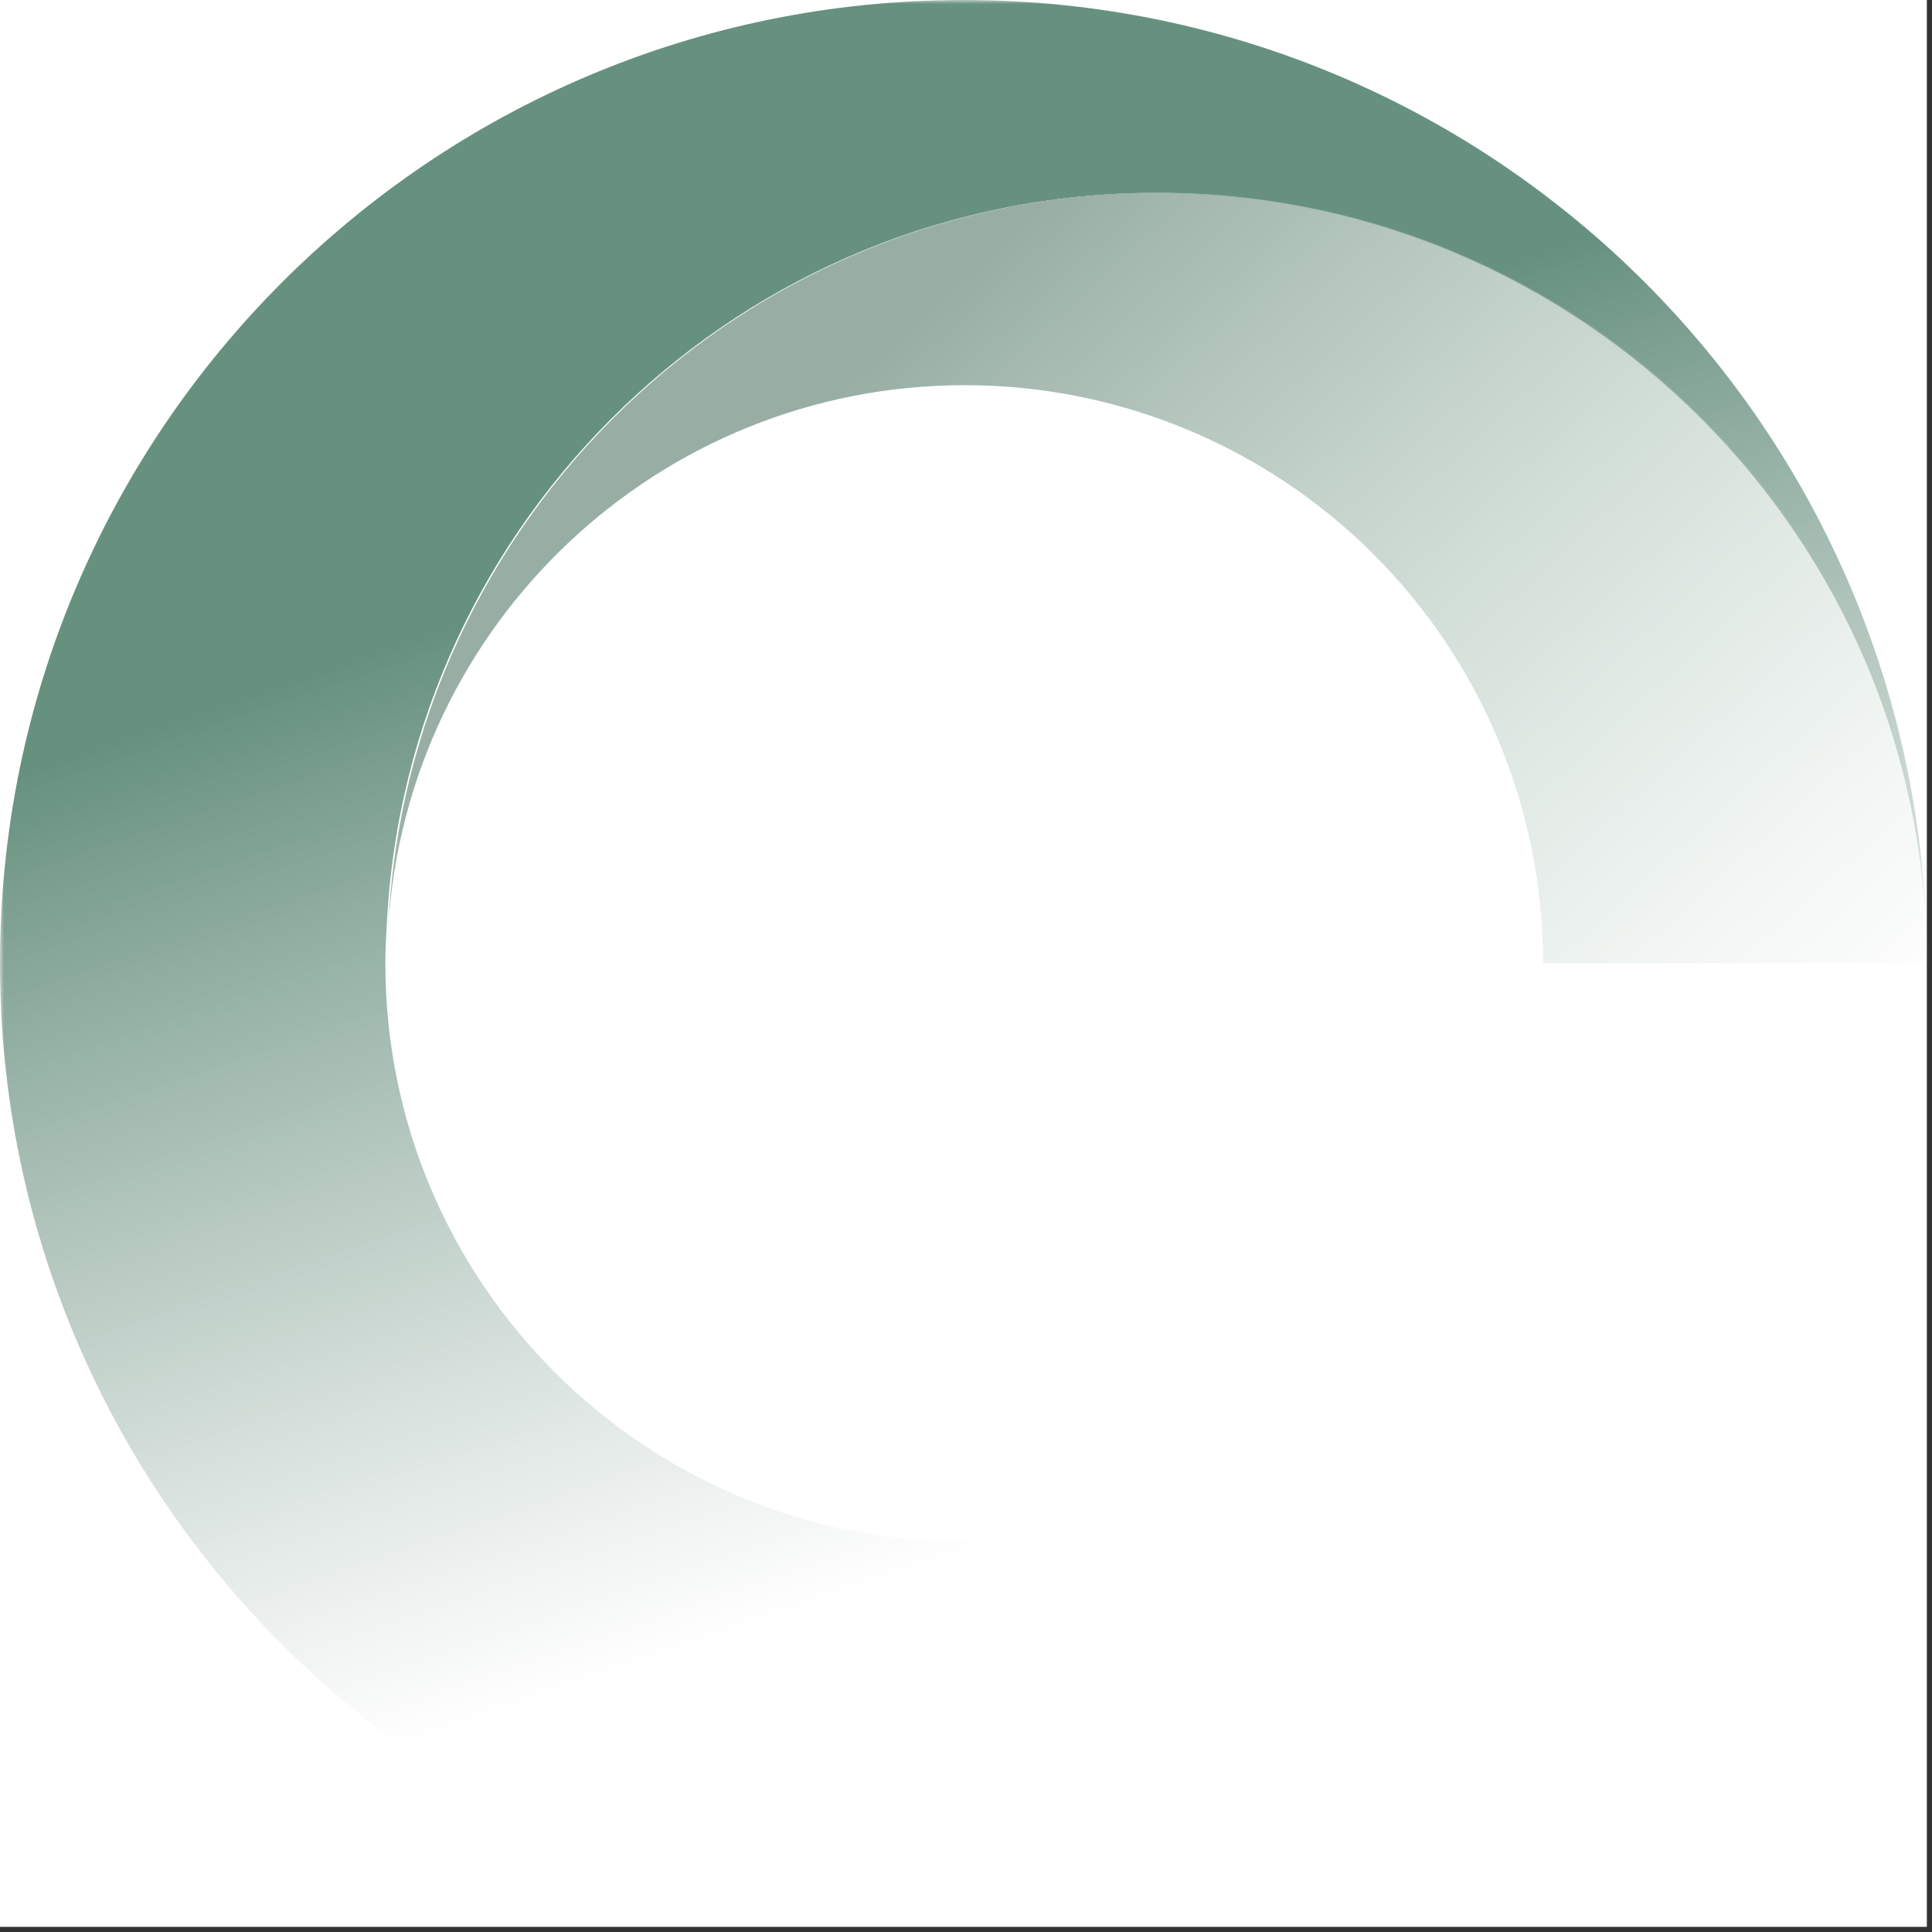 <svg xmlns="http://www.w3.org/2000/svg" xmlns:xlink="http://www.w3.org/1999/xlink" width="240" height="240" viewBox="0 0 240 240">
    <rect x="0" y="0" width="240" height="240" fill="#333333" stroke="none"/>
    <defs>
        <linearGradient id="y8zzhdl04c" x1="55.307%" x2="34.178%" y1="72.757%" y2="25.376%">
            <stop offset="0%" stop-color="#8DA69B" stop-opacity="0"/>
            <stop offset="100%" stop-color="#67917F"/>
        </linearGradient>
        <linearGradient id="0hulur9zfd" x1="110.562%" x2="20.902%" y1="90.064%" y2="41.174%">
            <stop offset="0%" stop-color="#B9D1C3" stop-opacity="0"/>
            <stop offset="100%" stop-color="#8DA69B"/>
        </linearGradient>
        <path id="2aksmd7a0a" d="M0 0H239.36V239.36H0z"/>
    </defs>
    <g fill="none" fill-rule="evenodd">
        <g>
            <g>
                <g transform="translate(-890 -674) translate(890 674)">
                    <mask id="8y687p71nb" fill="#fff">
                        <use xlink:href="#2aksmd7a0a"/>
                    </mask>
                    <use fill="#FFF" opacity=".006" xlink:href="#2aksmd7a0a"/>
                    <g fill-rule="nonzero" mask="url(#8y687p71nb)">
                        <path fill="url(#y8zzhdl04c)" d="M119.68 191.488c-39.658 0-71.808-32.15-71.808-71.808 0-1.547.065-3.082.163-4.604C50.437 64.35 92.316 23.96 143.64 23.96c52.863 0 95.72 42.853 95.72 95.72C239.36 53.583 185.777 0 119.68 0 53.583 0 0 53.583 0 119.68c0 66.097 53.583 119.68 119.68 119.68h197.891v-47.872H119.68z"/>
                        <path fill="url(#0hulur9zfd)" d="M143.84 23.932c-51.32 0-93.2 40.386-95.606 91.115 2.378-37.507 33.535-67.2 71.645-67.2 19.045 0 37.31 7.565 50.778 21.031 13.466 13.467 21.032 31.733 21.03 50.778h47.872c0-52.867-42.852-95.724-95.72-95.724z" opacity=".9" style="mix-blend-mode:multiply"/>
                    </g>
                </g>
            </g>
        </g>
    </g>
</svg>
